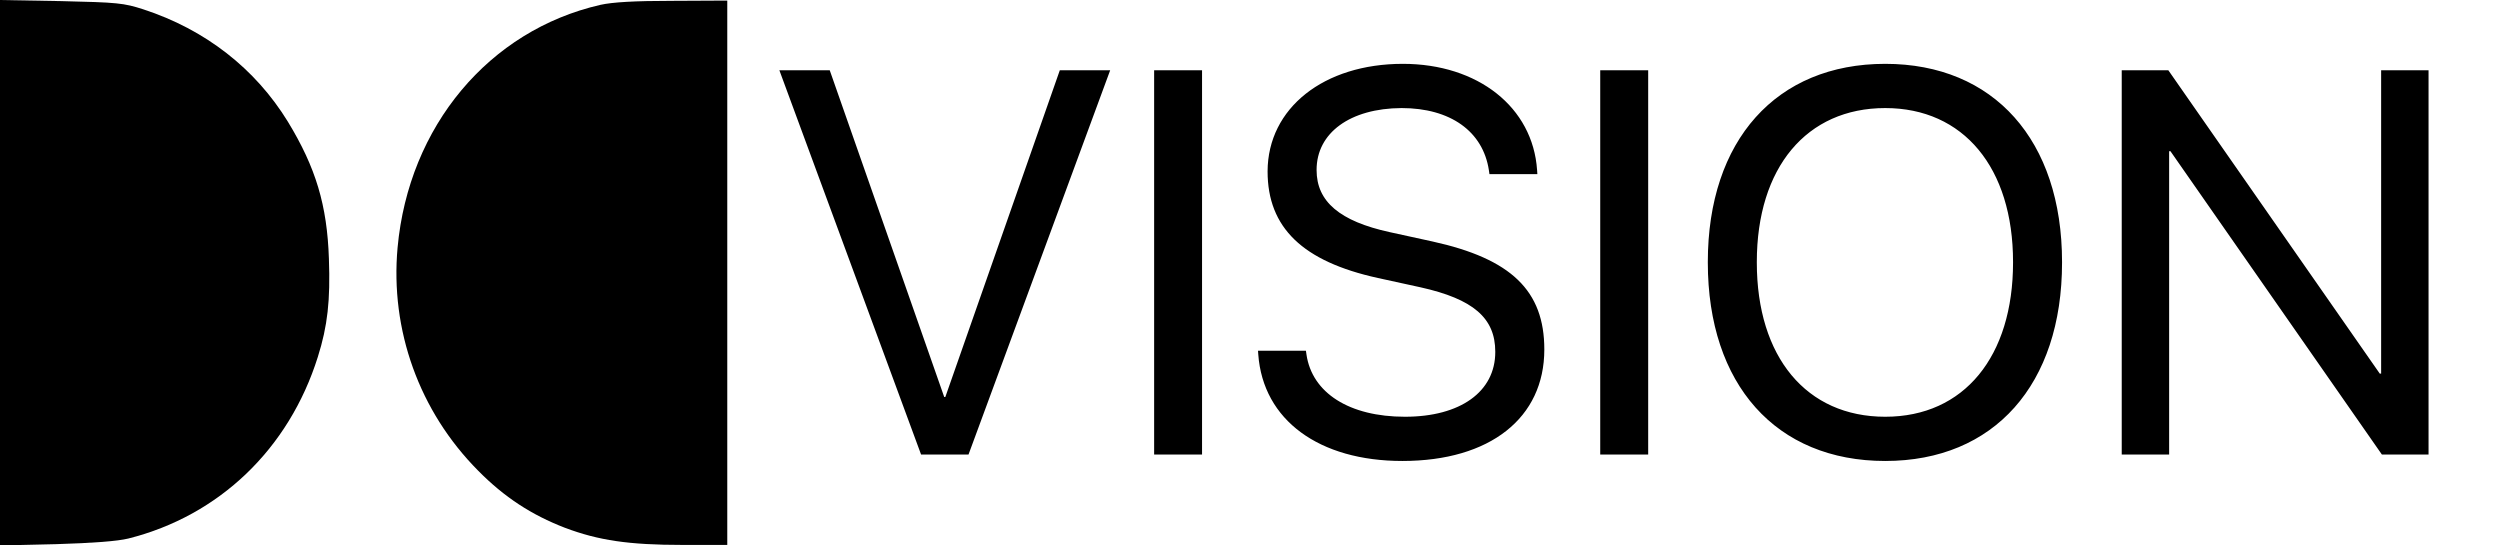 <svg class="icon" width="4.583em" height="1em" viewBox="0 0 55 12" version="1.1" xmlns="http://www.w3.org/2000/svg" xmlns:xlink="http://www.w3.org/1999/xlink">
    <title>Dolby Vision (Outline)</title>
    <g id="1.-Media" stroke="none" stroke-width="1" fill="none" fill-rule="evenodd">
        <g id="Dolby-Vision-(Outline)" fill="currentColor" fill-rule="nonzero">
            <path d="M21.307,10 L24.424,1.545 L23.316,1.545 L20.797,8.734 L20.773,8.734 L18.254,1.545 L17.146,1.545 L20.264,10 L21.307,10 Z M26.445,10 L26.445,1.545 L25.391,1.545 L25.391,10 L26.445,10 Z M30.852,10.141 C32.785,10.141 33.975,9.191 33.975,7.691 L33.975,7.686 C33.975,6.396 33.248,5.693 31.514,5.312 L30.576,5.107 C29.475,4.867 28.965,4.434 28.965,3.742 L28.965,3.736 C28.965,2.922 29.703,2.383 30.834,2.377 C31.906,2.377 32.627,2.887 32.756,3.748 L32.768,3.83 L33.822,3.83 L33.816,3.742 C33.723,2.359 32.516,1.404 30.863,1.404 C29.123,1.404 27.893,2.377 27.887,3.766 L27.887,3.771 C27.887,5.008 28.66,5.752 30.312,6.115 L31.25,6.32 C32.41,6.578 32.896,6.994 32.896,7.738 L32.896,7.744 C32.896,8.617 32.129,9.168 30.91,9.168 C29.686,9.168 28.865,8.646 28.742,7.797 L28.73,7.715 L27.676,7.715 L27.682,7.797 C27.787,9.244 29.023,10.141 30.852,10.141 Z M36.26,10 L36.26,1.545 L35.205,1.545 L35.205,10 L36.26,10 Z M41.475,10.141 C43.871,10.141 45.365,8.459 45.365,5.775 L45.365,5.764 C45.365,3.086 43.865,1.404 41.475,1.404 C39.078,1.404 37.572,3.086 37.572,5.764 L37.572,5.775 C37.572,8.459 39.072,10.141 41.475,10.141 Z M41.475,9.168 C39.74,9.168 38.65,7.855 38.65,5.775 L38.65,5.764 C38.65,3.684 39.746,2.377 41.475,2.377 C43.197,2.377 44.287,3.689 44.287,5.764 L44.287,5.775 C44.287,7.838 43.215,9.168 41.475,9.168 Z M47.721,10 L47.721,3.326 L47.75,3.326 L52.402,10 L53.428,10 L53.428,1.545 L52.385,1.545 L52.385,8.219 L52.355,8.219 L47.703,1.545 L46.678,1.545 L46.678,10 L47.721,10 Z" id="VISION"></path>
            <g id="Logo">
                <path d="M0,6 L0,0 L1.235,0.029 C2.043,0.053 2.585,0.094 2.824,0.153 C4.822,0.655 6.356,2.124 6.992,4.147 C7.208,4.832 7.269,5.392 7.236,6.307 C7.197,7.487 6.948,8.313 6.334,9.322 C5.614,10.496 4.512,11.351 3.156,11.794 C2.718,11.935 2.591,11.947 1.345,11.976 L0,12 L0,6 Z" id="Path" transform="translate(3.622, 6) scale(-1, 1) rotate(-180) translate(-3.622, -6) "></path>
                <path d="M13.21,11.894 C10.757,11.333 8.991,9.221 8.747,6.555 C8.581,4.737 9.224,2.95 10.519,1.646 C11.095,1.062 11.693,0.673 12.429,0.389 C13.165,0.112 13.83,0.012 15.02,0.012 L16,0.012 L16,6 L16,11.988 L14.799,11.982 C13.957,11.982 13.475,11.953 13.21,11.894 Z" id="Path" transform="translate(12.361, 6) scale(-1, 1) rotate(-180) translate(-12.361, -6) "></path>
            </g>
        </g>
    </g>
</svg>